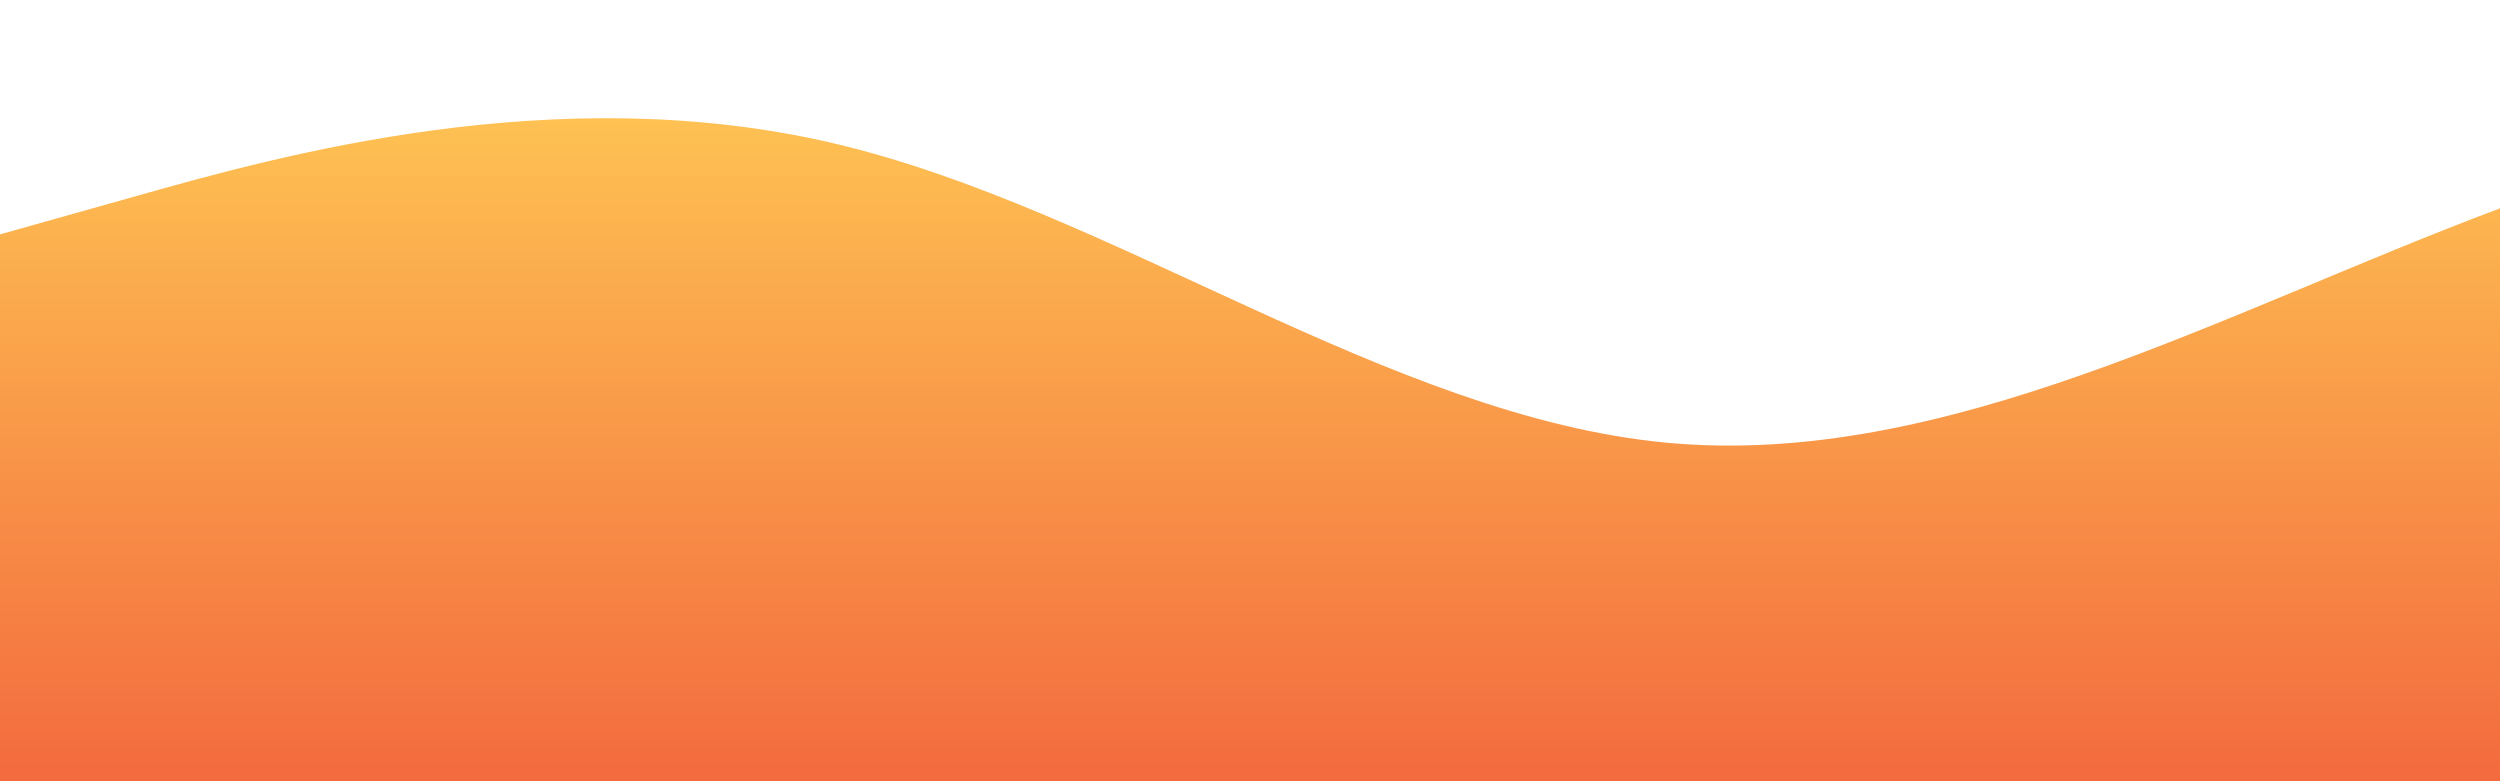 <?xml version="1.0" standalone="no"?>
<svg xmlns:xlink="http://www.w3.org/1999/xlink" id="wave" style="transform:rotate(0deg); transition: 0.3s" viewBox="0 0 1440 450" version="1.1" xmlns="http://www.w3.org/2000/svg"><defs><linearGradient id="sw-gradient-0" x1="0" x2="0" y1="1" y2="0"><stop stop-color="rgba(243, 106, 62, 1)" offset="0%"/><stop stop-color="rgba(255, 201.834, 84.31, 1)" offset="100%"/></linearGradient></defs><path style="transform:translate(0, 0px); opacity:1" fill="url(#sw-gradient-0)" d="M0,135L80,112.5C160,90,320,45,480,82.5C640,120,800,240,960,255C1120,270,1280,180,1440,120C1600,60,1760,30,1920,67.5C2080,105,2240,210,2400,232.5C2560,255,2720,195,2880,157.5C3040,120,3200,105,3360,127.5C3520,150,3680,210,3840,202.5C4000,195,4160,120,4320,142.5C4480,165,4640,285,4800,337.5C4960,390,5120,375,5280,307.5C5440,240,5600,120,5760,90C5920,60,6080,120,6240,165C6400,210,6560,240,6720,210C6880,180,7040,90,7200,97.5C7360,105,7520,210,7680,277.5C7840,345,8000,375,8160,337.5C8320,300,8480,195,8640,127.5C8800,60,8960,30,9120,37.5C9280,45,9440,90,9600,90C9760,90,9920,45,10080,52.5C10240,60,10400,120,10560,150C10720,180,10880,180,11040,210C11200,240,11360,300,11440,330L11520,360L11520,450L11440,450C11360,450,11200,450,11040,450C10880,450,10720,450,10560,450C10400,450,10240,450,10080,450C9920,450,9760,450,9600,450C9440,450,9280,450,9120,450C8960,450,8800,450,8640,450C8480,450,8320,450,8160,450C8000,450,7840,450,7680,450C7520,450,7360,450,7200,450C7040,450,6880,450,6720,450C6560,450,6400,450,6240,450C6080,450,5920,450,5760,450C5600,450,5440,450,5280,450C5120,450,4960,450,4800,450C4640,450,4480,450,4320,450C4160,450,4000,450,3840,450C3680,450,3520,450,3360,450C3200,450,3040,450,2880,450C2720,450,2560,450,2400,450C2240,450,2080,450,1920,450C1760,450,1600,450,1440,450C1280,450,1120,450,960,450C800,450,640,450,480,450C320,450,160,450,80,450L0,450Z"/></svg>